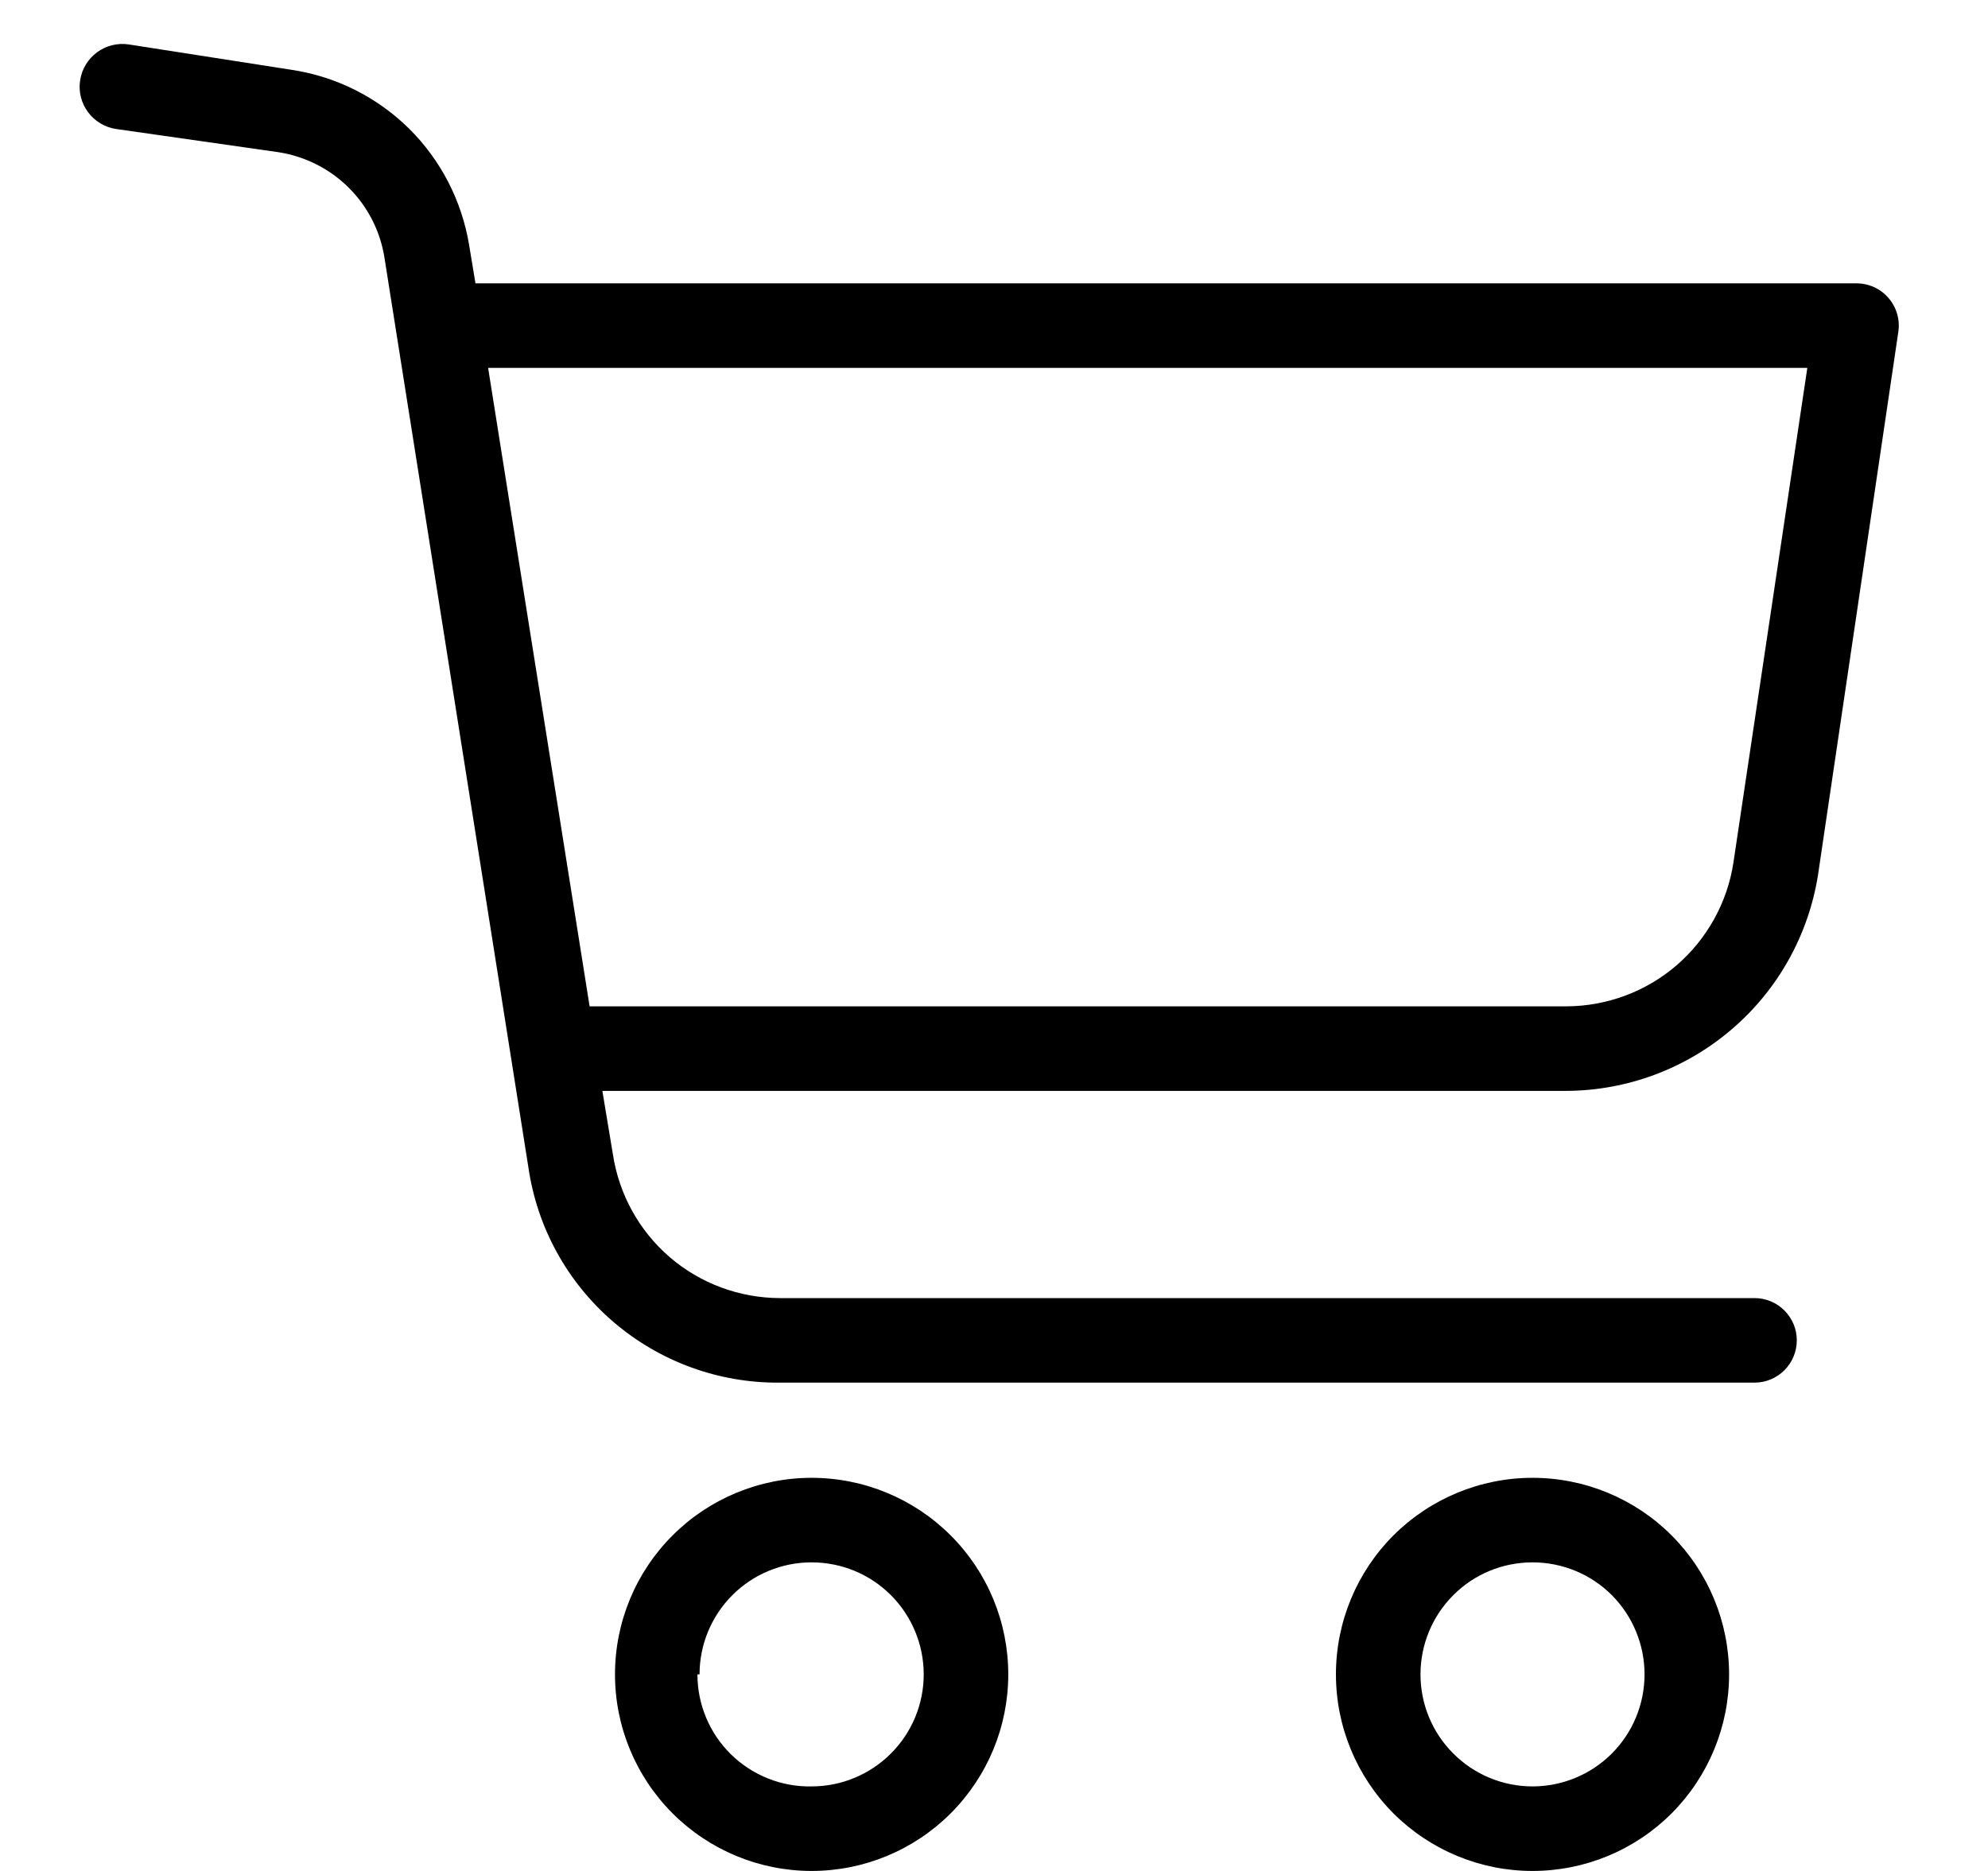 <?xml version="1.0" encoding="UTF-8"?>
<svg width="17px" height="16px" viewBox="0 0 17 16" version="1.1" xmlns="http://www.w3.org/2000/svg" xmlns:xlink="http://www.w3.org/1999/xlink">
    <title>D1F3EFE0-BCF9-45B2-BB14-DC474091F00C</title>
    <g id="Page-1" stroke="none" stroke-width="1" fill="none" fill-rule="evenodd">
        <g id="list" transform="translate(-1775, -51)" fill="#000000" fill-rule="nonzero">
            <g id="noun-cart-1431257" transform="translate(1775.681, 51.376)">
                <path d="M7.941,13.943 C7.941,13.497 7.764,13.069 7.448,12.754 C7.133,12.439 6.705,12.262 6.259,12.262 C5.814,12.262 5.386,12.439 5.071,12.754 C4.755,13.069 4.578,13.497 4.578,13.943 C4.578,14.389 4.755,14.816 5.071,15.132 C5.386,15.447 5.814,15.624 6.259,15.624 C6.705,15.624 7.133,15.447 7.448,15.132 C7.764,14.816 7.941,14.389 7.941,13.943 L7.941,13.943 Z M5.301,13.943 L5.301,13.943 C5.301,13.689 5.402,13.445 5.582,13.265 C5.762,13.085 6.005,12.985 6.259,12.985 C6.514,12.985 6.757,13.085 6.937,13.265 C7.117,13.445 7.218,13.689 7.218,13.943 C7.218,14.197 7.117,14.441 6.937,14.62 C6.757,14.8 6.514,14.901 6.259,14.901 C6.002,14.906 5.754,14.807 5.57,14.627 C5.386,14.447 5.283,14.2 5.283,13.943 L5.301,13.943 Z" id="Shape"></path>
                <path d="M14.105,13.943 C14.105,13.497 13.928,13.069 13.613,12.754 C13.298,12.439 12.87,12.262 12.424,12.262 C11.978,12.262 11.551,12.439 11.235,12.754 C10.92,13.069 10.743,13.497 10.743,13.943 C10.743,14.389 10.92,14.816 11.235,15.132 C11.551,15.447 11.978,15.624 12.424,15.624 C12.87,15.624 13.298,15.447 13.613,15.132 C13.928,14.816 14.105,14.389 14.105,13.943 L14.105,13.943 Z M11.466,13.943 C11.466,13.689 11.567,13.445 11.747,13.265 C11.926,13.085 12.17,12.985 12.424,12.985 C12.678,12.985 12.922,13.085 13.102,13.265 C13.281,13.445 13.382,13.689 13.382,13.943 C13.382,14.197 13.281,14.441 13.102,14.62 C12.922,14.8 12.678,14.901 12.424,14.901 C12.17,14.901 11.926,14.8 11.747,14.62 C11.567,14.441 11.466,14.197 11.466,13.943 L11.466,13.943 Z" id="Shape"></path>
                <path d="M15.19,2.047 L3.385,2.047 L3.331,1.722 L3.331,1.722 C3.269,1.343 3.089,0.993 2.816,0.723 C2.543,0.454 2.192,0.278 1.812,0.221 L0.42,0.004 C0.22,-0.026 0.034,0.112 0.004,0.312 C-0.026,0.511 0.112,0.697 0.311,0.727 L1.703,0.926 C1.93,0.962 2.14,1.068 2.303,1.231 C2.465,1.393 2.572,1.603 2.607,1.83 L3.837,9.604 L3.837,9.604 C3.911,10.12 4.17,10.591 4.566,10.93 C4.962,11.269 5.467,11.453 5.988,11.448 L14.322,11.448 C14.522,11.448 14.684,11.286 14.684,11.086 C14.684,10.887 14.522,10.725 14.322,10.725 L5.988,10.725 C5.642,10.724 5.308,10.6 5.046,10.375 C4.784,10.149 4.612,9.837 4.56,9.495 L4.47,8.953 L12.713,8.953 C13.232,8.951 13.734,8.764 14.128,8.426 C14.522,8.089 14.783,7.622 14.865,7.109 L15.552,2.463 C15.568,2.358 15.537,2.251 15.467,2.171 C15.398,2.091 15.296,2.046 15.19,2.047 L15.19,2.047 Z M14.142,7.001 C14.09,7.342 13.917,7.654 13.655,7.88 C13.393,8.105 13.059,8.229 12.713,8.23 L4.361,8.23 L3.493,2.77 L14.774,2.77 L14.142,7.001 Z" id="Shape"></path>
            </g>
        </g>
    </g>
</svg>